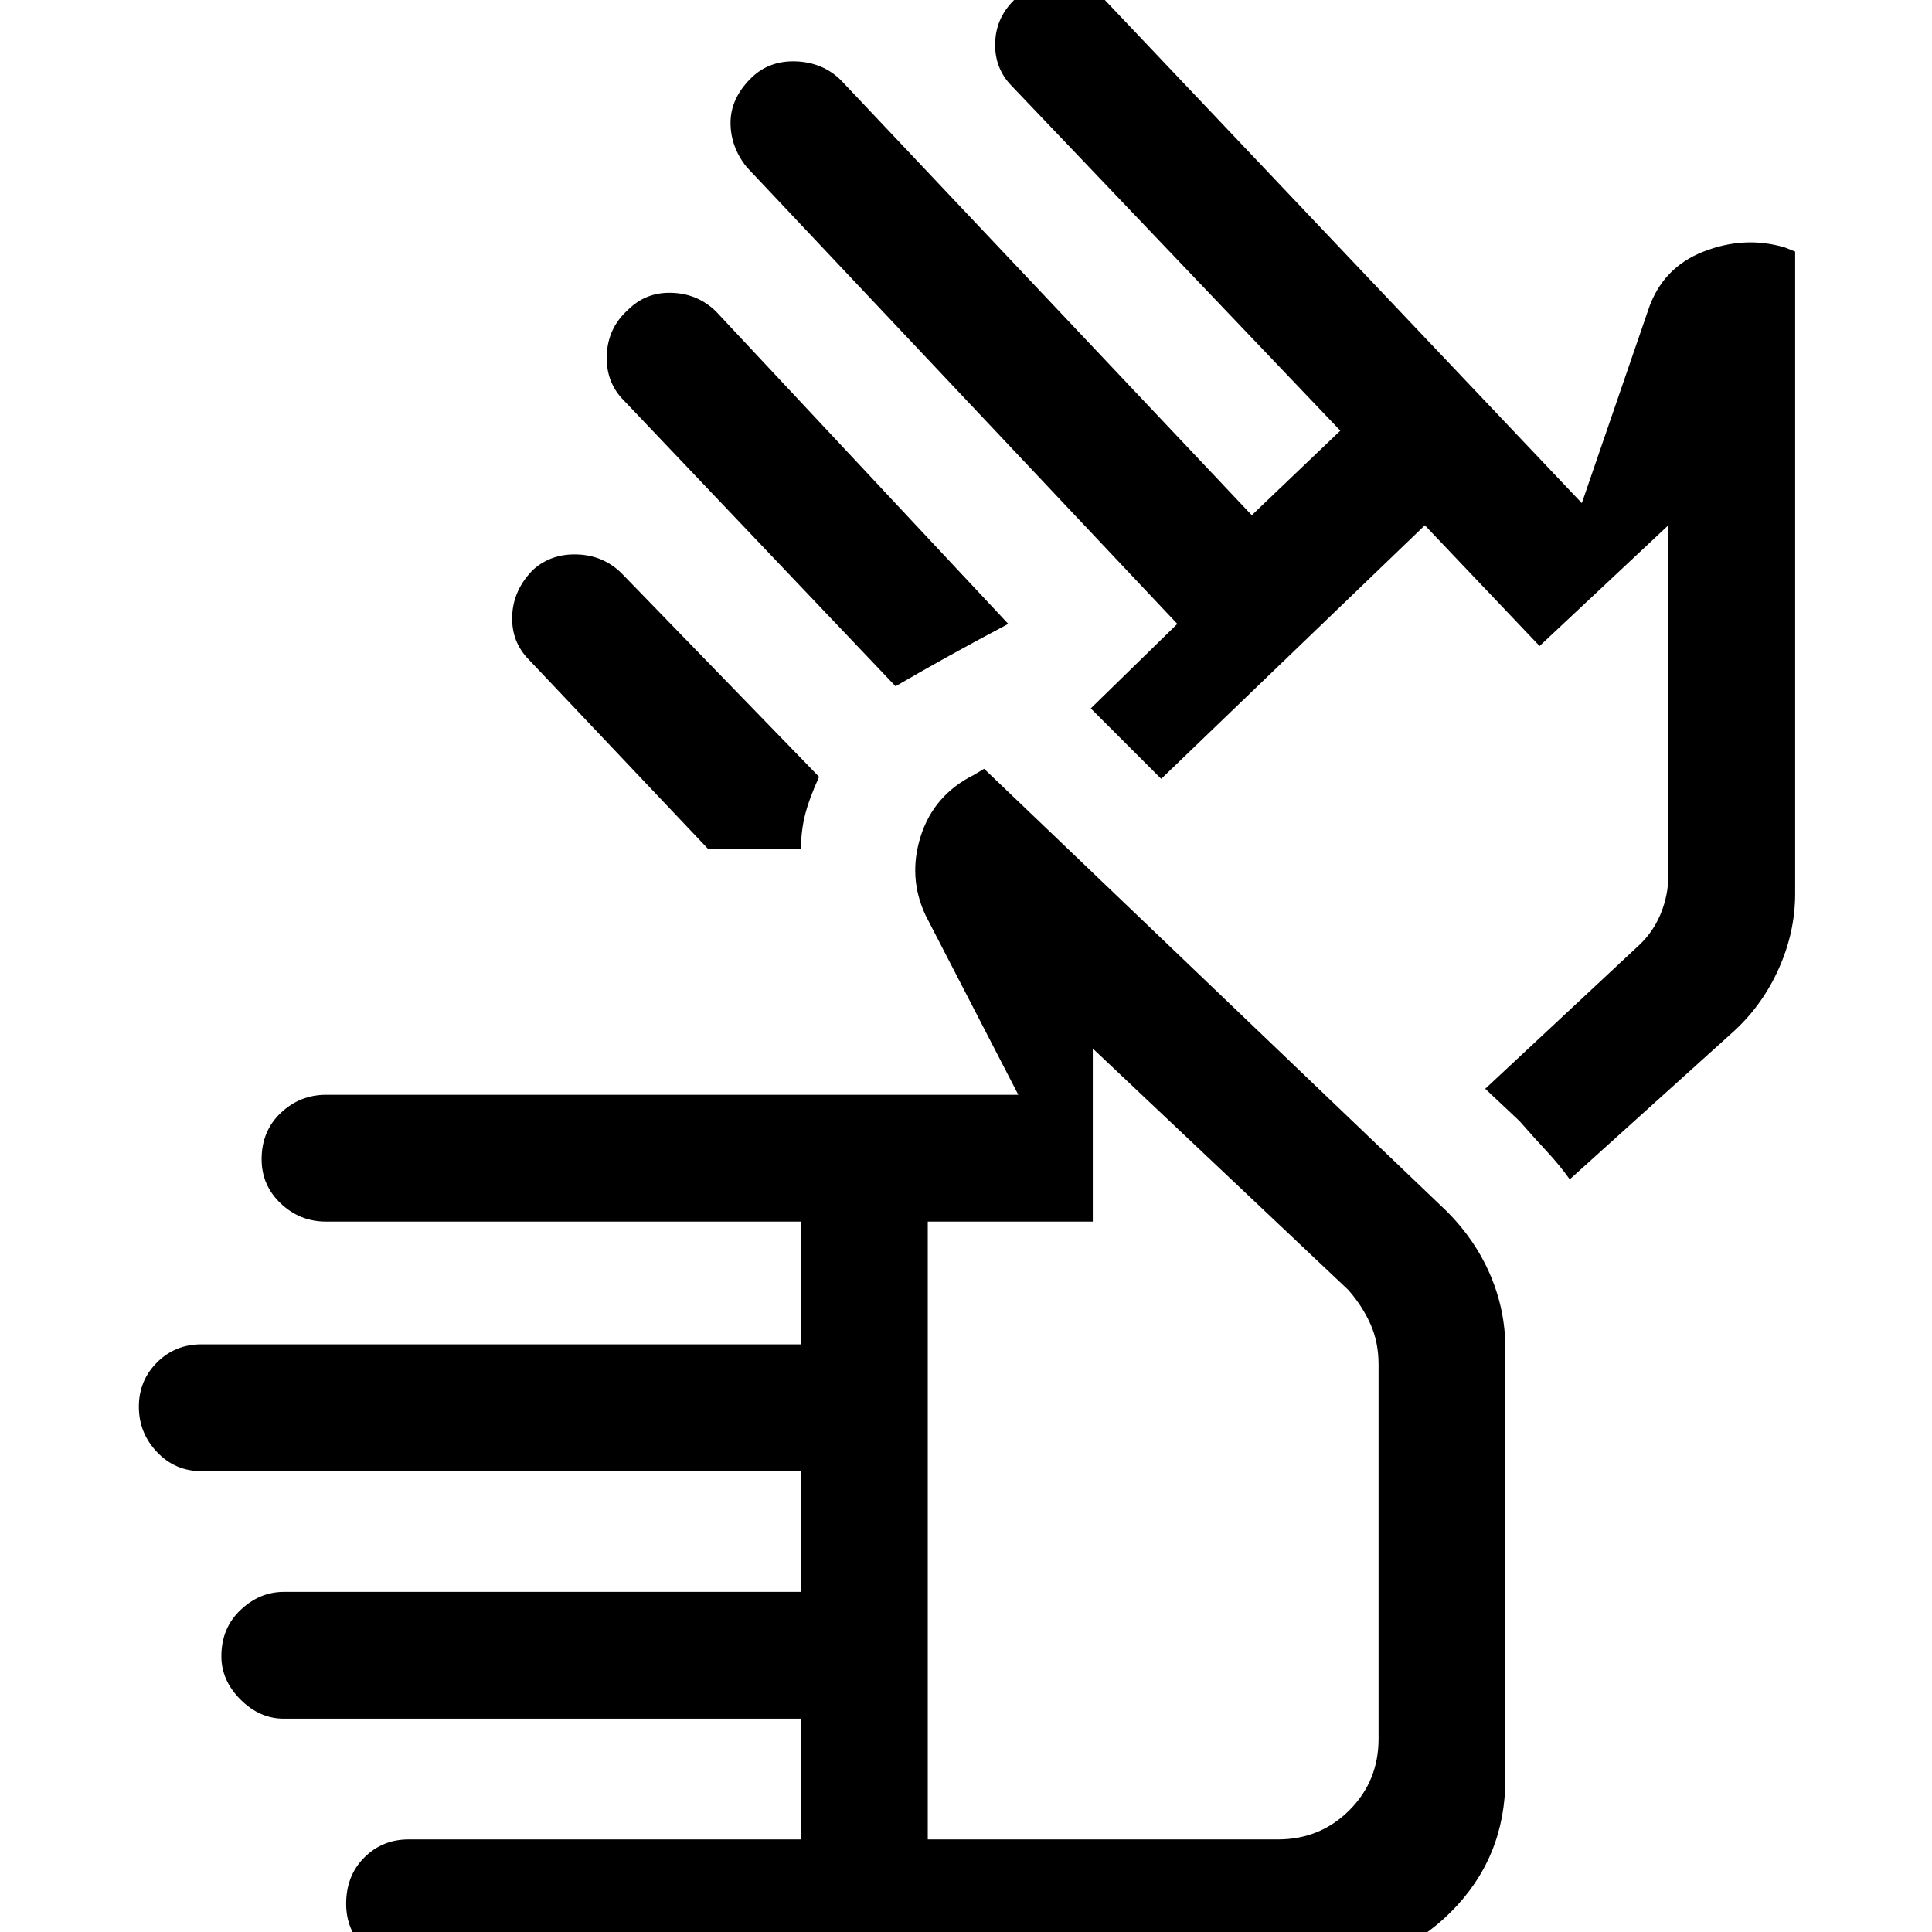<svg xmlns="http://www.w3.org/2000/svg" height="48" width="48"><path d="M10.15 48.85Q9.5 48.85 9.05 48.4Q8.6 47.95 8.6 47.3Q8.6 46.6 9.05 46.15Q9.5 45.7 10.15 45.7H19.9V42.7H7.05Q6.45 42.7 5.975 42.225Q5.5 41.75 5.5 41.15Q5.5 40.45 5.975 40Q6.45 39.55 7.05 39.55H19.9V36.55H5Q4.35 36.55 3.9 36.075Q3.45 35.6 3.45 34.95Q3.45 34.3 3.9 33.85Q4.35 33.4 5 33.4H19.9V30.35H8.1Q7.45 30.35 6.975 29.9Q6.5 29.45 6.5 28.8Q6.5 28.1 6.975 27.65Q7.45 27.2 8.1 27.2H25.3L23 22.75Q22.55 21.8 22.875 20.775Q23.2 19.75 24.2 19.25L24.45 19.1L35.95 30.1Q36.65 30.8 37.025 31.675Q37.4 32.55 37.4 33.5V44.2Q37.4 46.15 36.05 47.5Q34.7 48.85 32.75 48.85ZM23.05 45.7H31.75Q32.8 45.7 33.525 44.975Q34.25 44.25 34.25 43.2V33.9Q34.25 33.35 34.05 32.9Q33.85 32.45 33.5 32.05L27.15 26.05V30.35H23.05ZM22.25 17.05 15.5 9.95Q15.05 9.5 15.075 8.825Q15.1 8.15 15.6 7.7Q16.05 7.25 16.7 7.275Q17.35 7.3 17.8 7.75L25.05 15.5Q24.2 15.95 23.525 16.325Q22.85 16.7 22.25 17.05ZM17.6 21.1 13.15 16.4Q12.7 15.95 12.725 15.3Q12.75 14.65 13.25 14.15Q13.7 13.75 14.35 13.775Q15 13.8 15.45 14.25L20.35 19.3Q20.1 19.85 20 20.25Q19.9 20.65 19.9 21.1ZM39 29.3Q38.75 28.95 38.425 28.6Q38.1 28.25 37.75 27.85L36.9 27.05L40.65 23.55Q41.05 23.2 41.25 22.725Q41.45 22.25 41.45 21.75V13.05L38.25 16.05L35.4 13.05L28.85 19.35L27.1 17.6L29.25 15.5L18.55 4.15Q18.15 3.65 18.15 3.05Q18.15 2.45 18.65 1.95Q19.1 1.5 19.775 1.525Q20.45 1.55 20.9 2L31.1 12.8L33.3 10.7L25.15 2.15Q24.7 1.7 24.725 1.05Q24.75 0.4 25.25 -0.05Q25.7 -0.5 26.35 -0.475Q27 -0.45 27.45 0L39.3 12.5L40.95 7.7Q41.3 6.65 42.325 6.25Q43.35 5.85 44.35 6.15L44.6 6.25V22.2Q44.6 23.15 44.2 24.05Q43.8 24.95 43.1 25.6ZM28.65 35.85Q28.65 35.85 28.65 35.85Q28.65 35.85 28.65 35.85Q28.65 35.85 28.65 35.85Q28.65 35.85 28.65 35.85ZM32.7 23.05Q32.7 23.05 32.7 23.05Q32.7 23.05 32.7 23.05Z"/></svg>